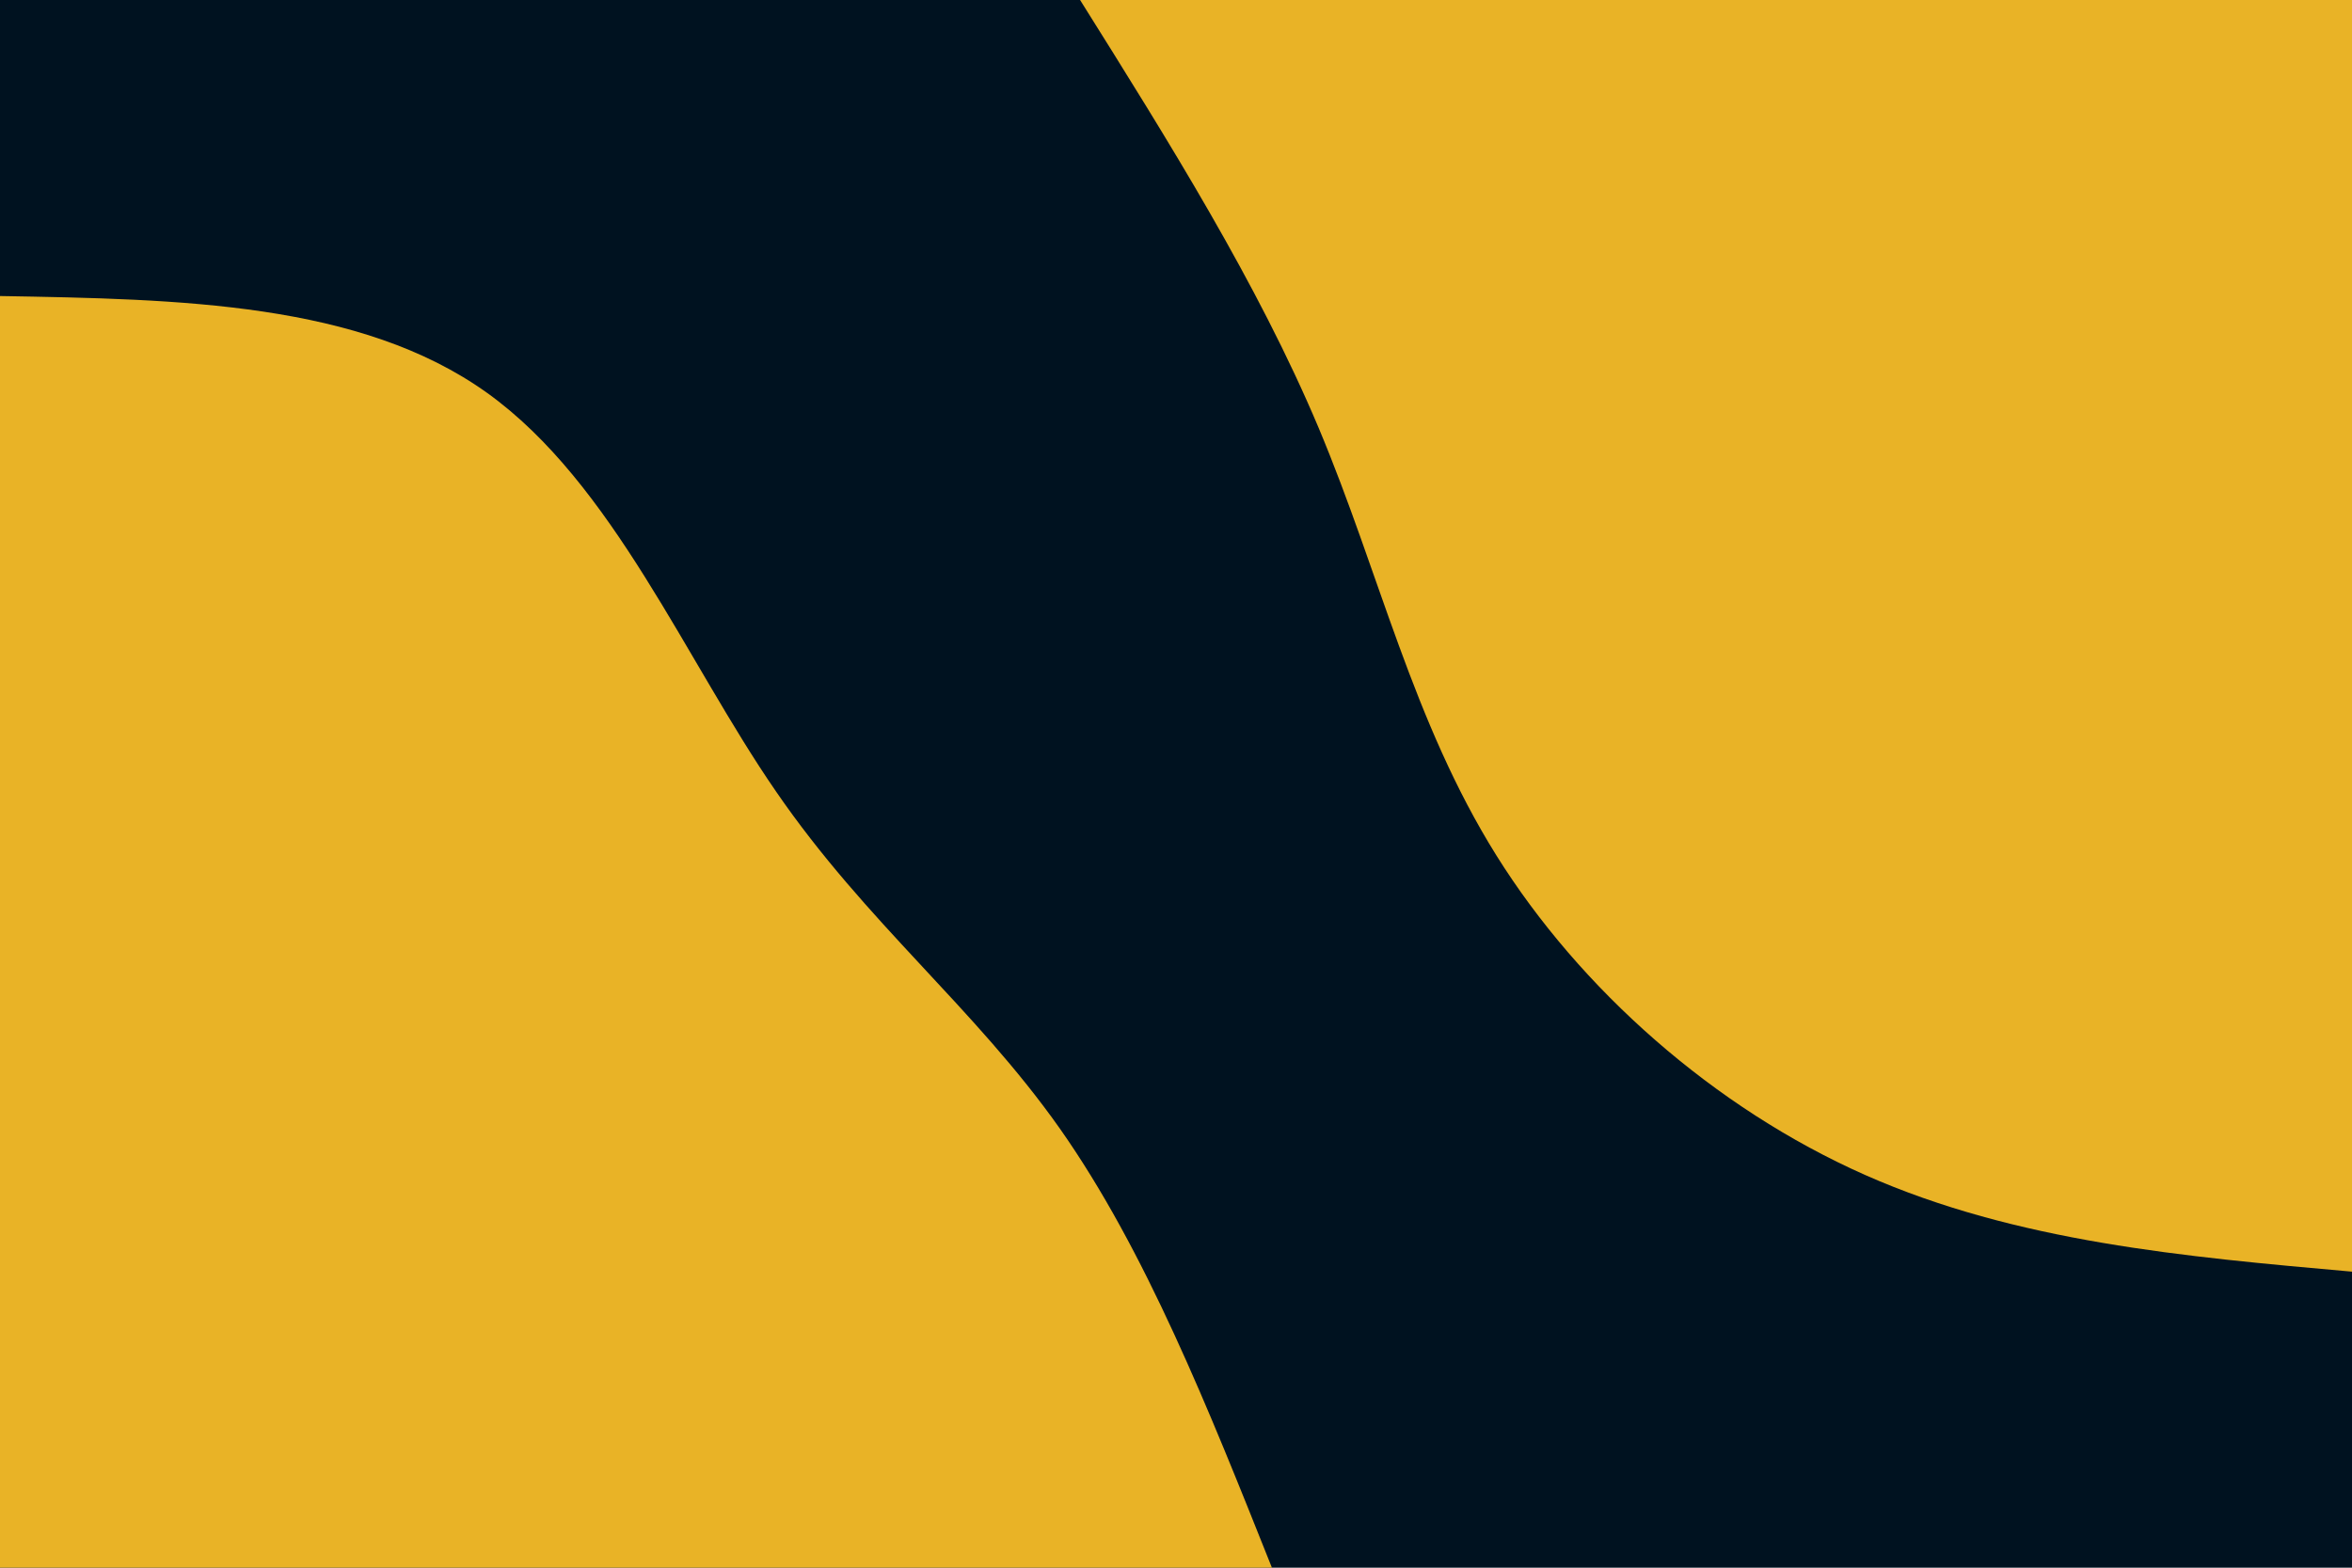 <svg id="visual" viewBox="0 0 900 600" width="900" height="600" xmlns="http://www.w3.org/2000/svg" xmlns:xlink="http://www.w3.org/1999/xlink" version="1.1"><rect x="0" y="0" width="900" height="600" fill="#001220"></rect><defs><linearGradient id="grad1_0" x1="33.3%" y1="0%" x2="100%" y2="100%"><stop offset="20%" stop-color="#001220" stop-opacity="1"></stop><stop offset="80%" stop-color="#001220" stop-opacity="1"></stop></linearGradient></defs><defs><linearGradient id="grad2_0" x1="0%" y1="0%" x2="66.7%" y2="100%"><stop offset="20%" stop-color="#001220" stop-opacity="1"></stop><stop offset="80%" stop-color="#001220" stop-opacity="1"></stop></linearGradient></defs><g transform="translate(900, 0)"><path d="M0 486.7C-64.2 481 -128.5 475.3 -186.3 449.7C-244.1 424.1 -295.4 378.6 -327.4 327.4C-359.4 276.2 -372.1 219.3 -395.4 163.8C-418.8 108.3 -452.8 54.1 -486.7 0L0 0Z" fill="#e9b326"></path></g><g transform="translate(0, 600)"><path d="M0 -486.7C68.9 -485.5 137.9 -484.3 186.3 -449.7C234.6 -415.1 262.4 -347.1 297 -297C331.5 -246.8 372.8 -214.5 405.6 -168C438.3 -121.5 462.5 -60.7 486.7 0L0 0Z" fill="#e9b326"></path></g></svg>